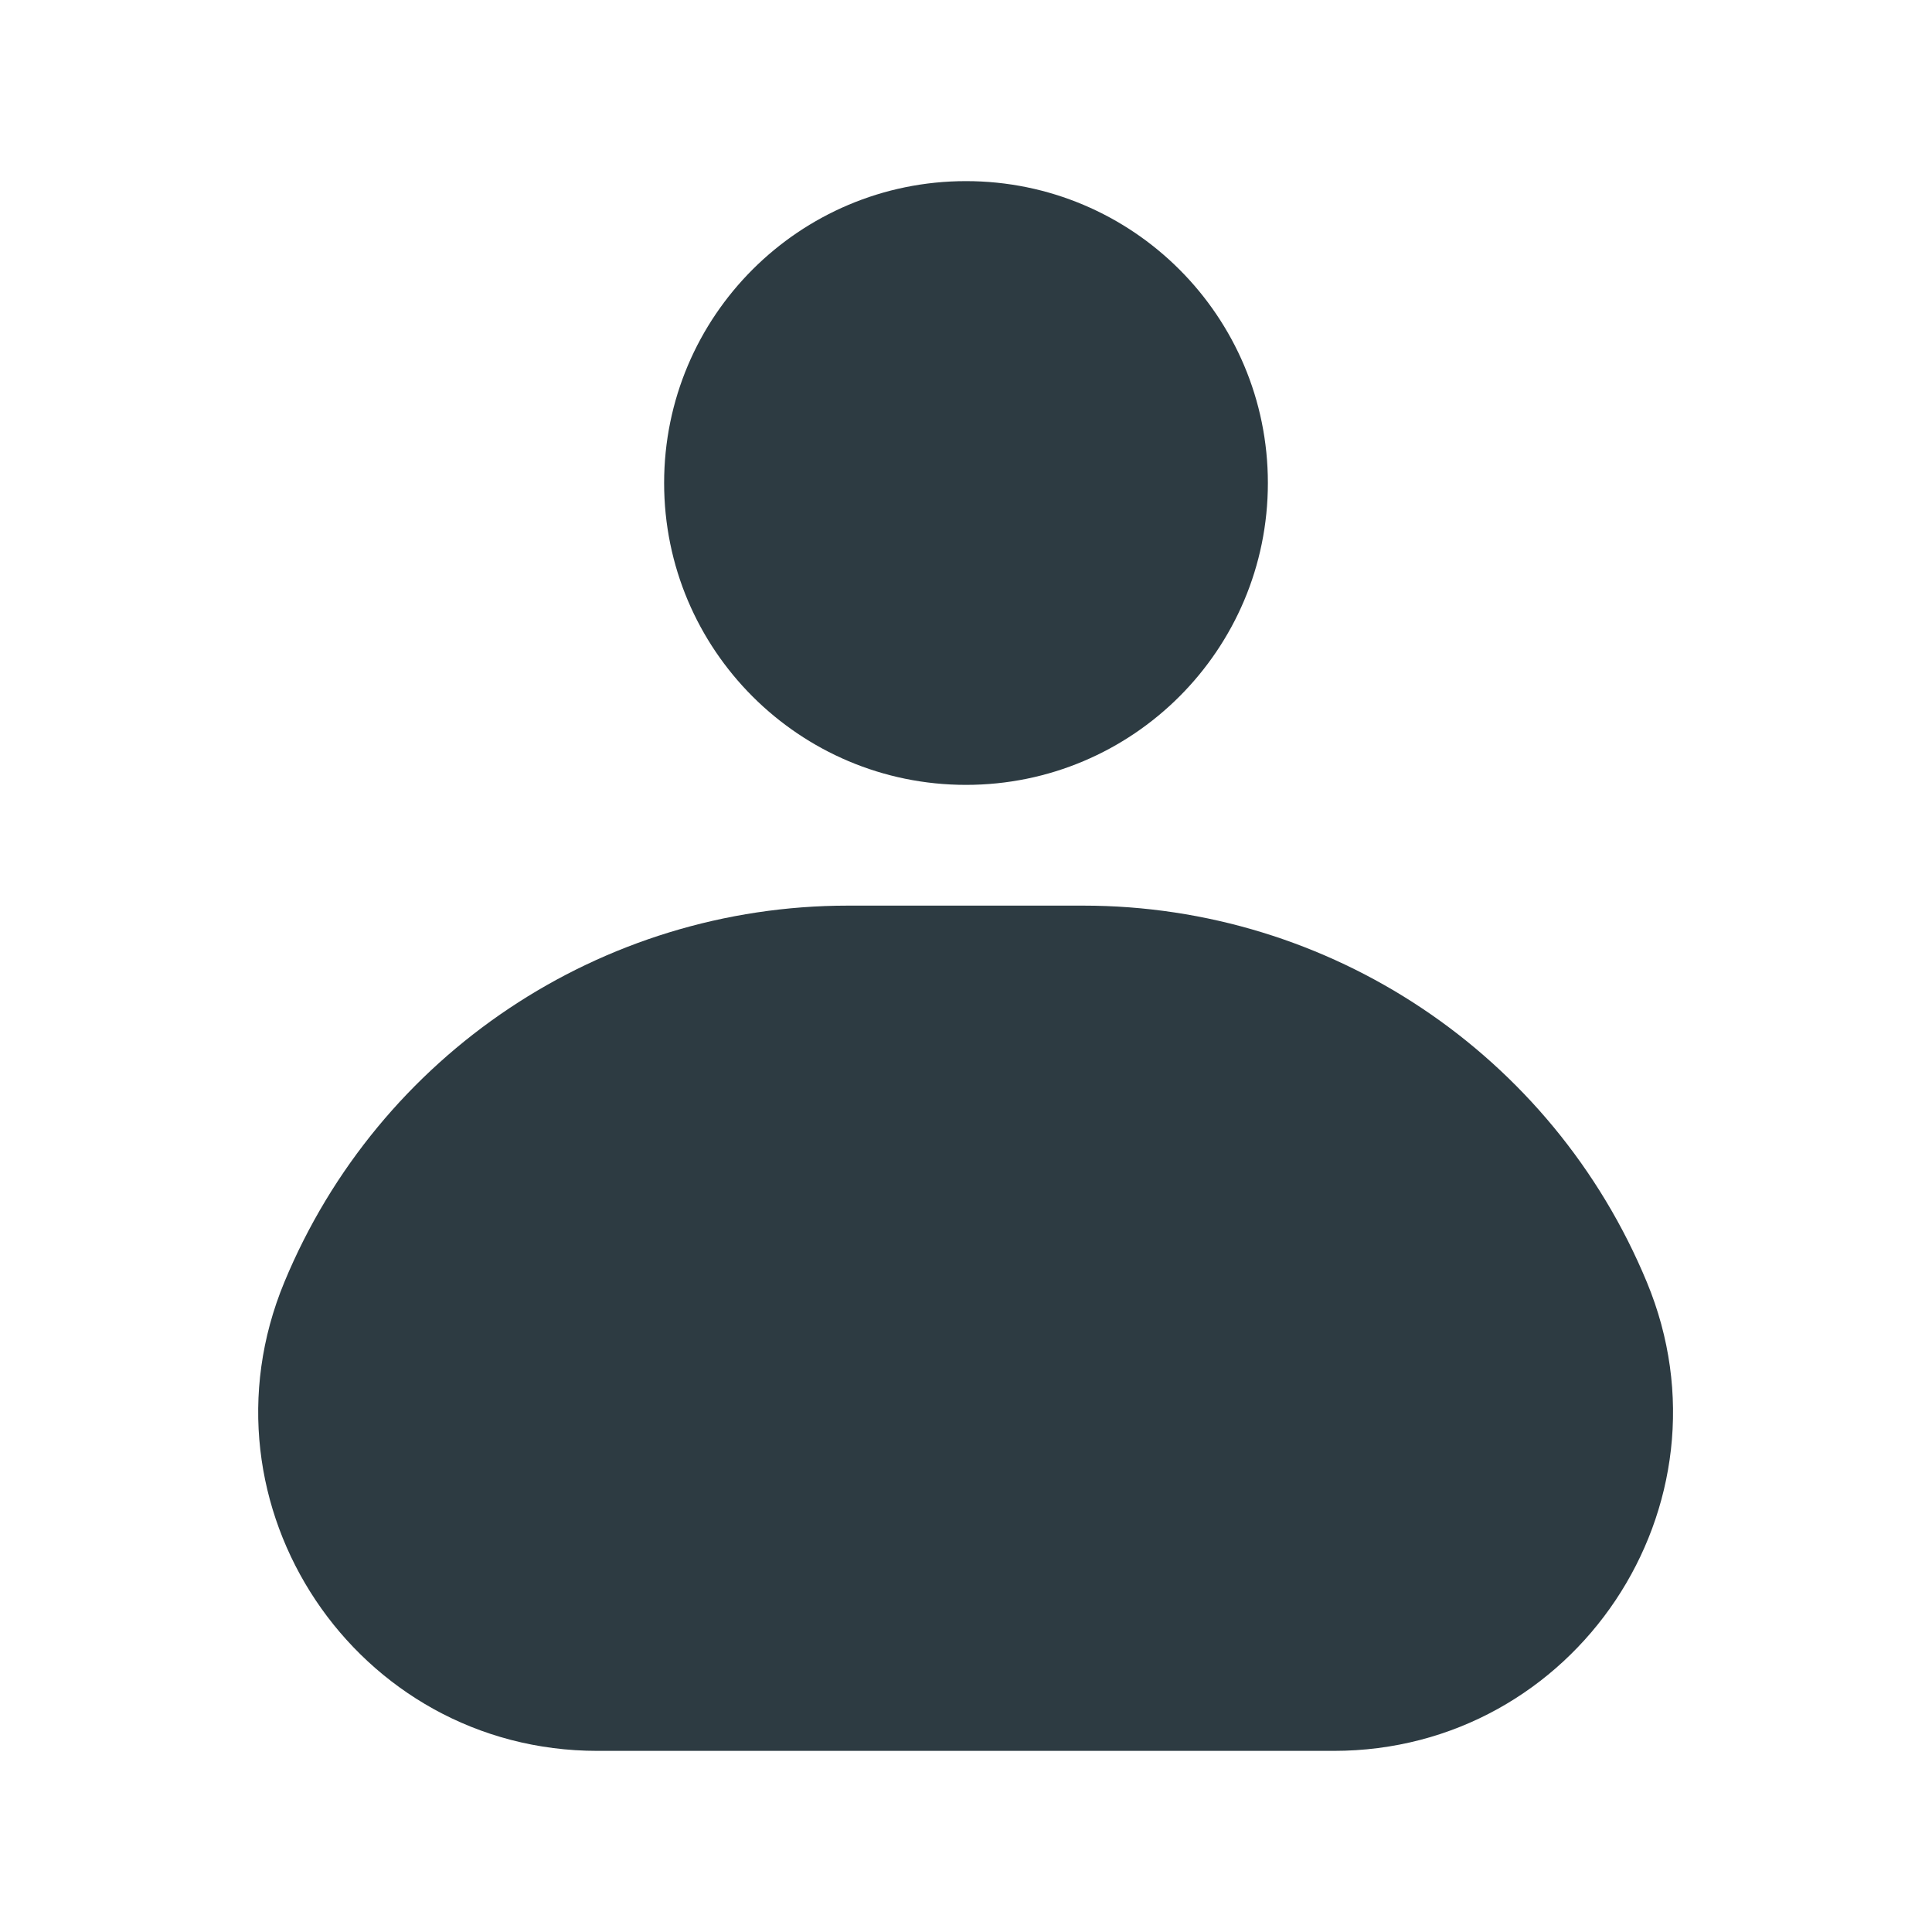 <svg width="50" height="50" viewBox="0 0 24 24" fill="none" xmlns="http://www.w3.org/2000/svg">
<path d="M3.532 15.928C4.705 13.096 7.469 11.25 10.534 11.25H13.457C16.522 11.25 19.285 13.096 20.458 15.928V15.928C21.607 18.7 19.569 21.75 16.568 21.75H7.422C4.421 21.75 2.384 18.7 3.532 15.928V15.928Z" fill="#2d3b42"></path>
<path d="M8.25 6C8.25 3.929 9.929 2.25 12 2.25C14.071 2.25 15.75 3.929 15.75 6C15.75 8.071 14.071 9.75 12 9.75C9.929 9.75 8.25 8.071 8.25 6Z" fill="#2d3b42"></path>
</svg>